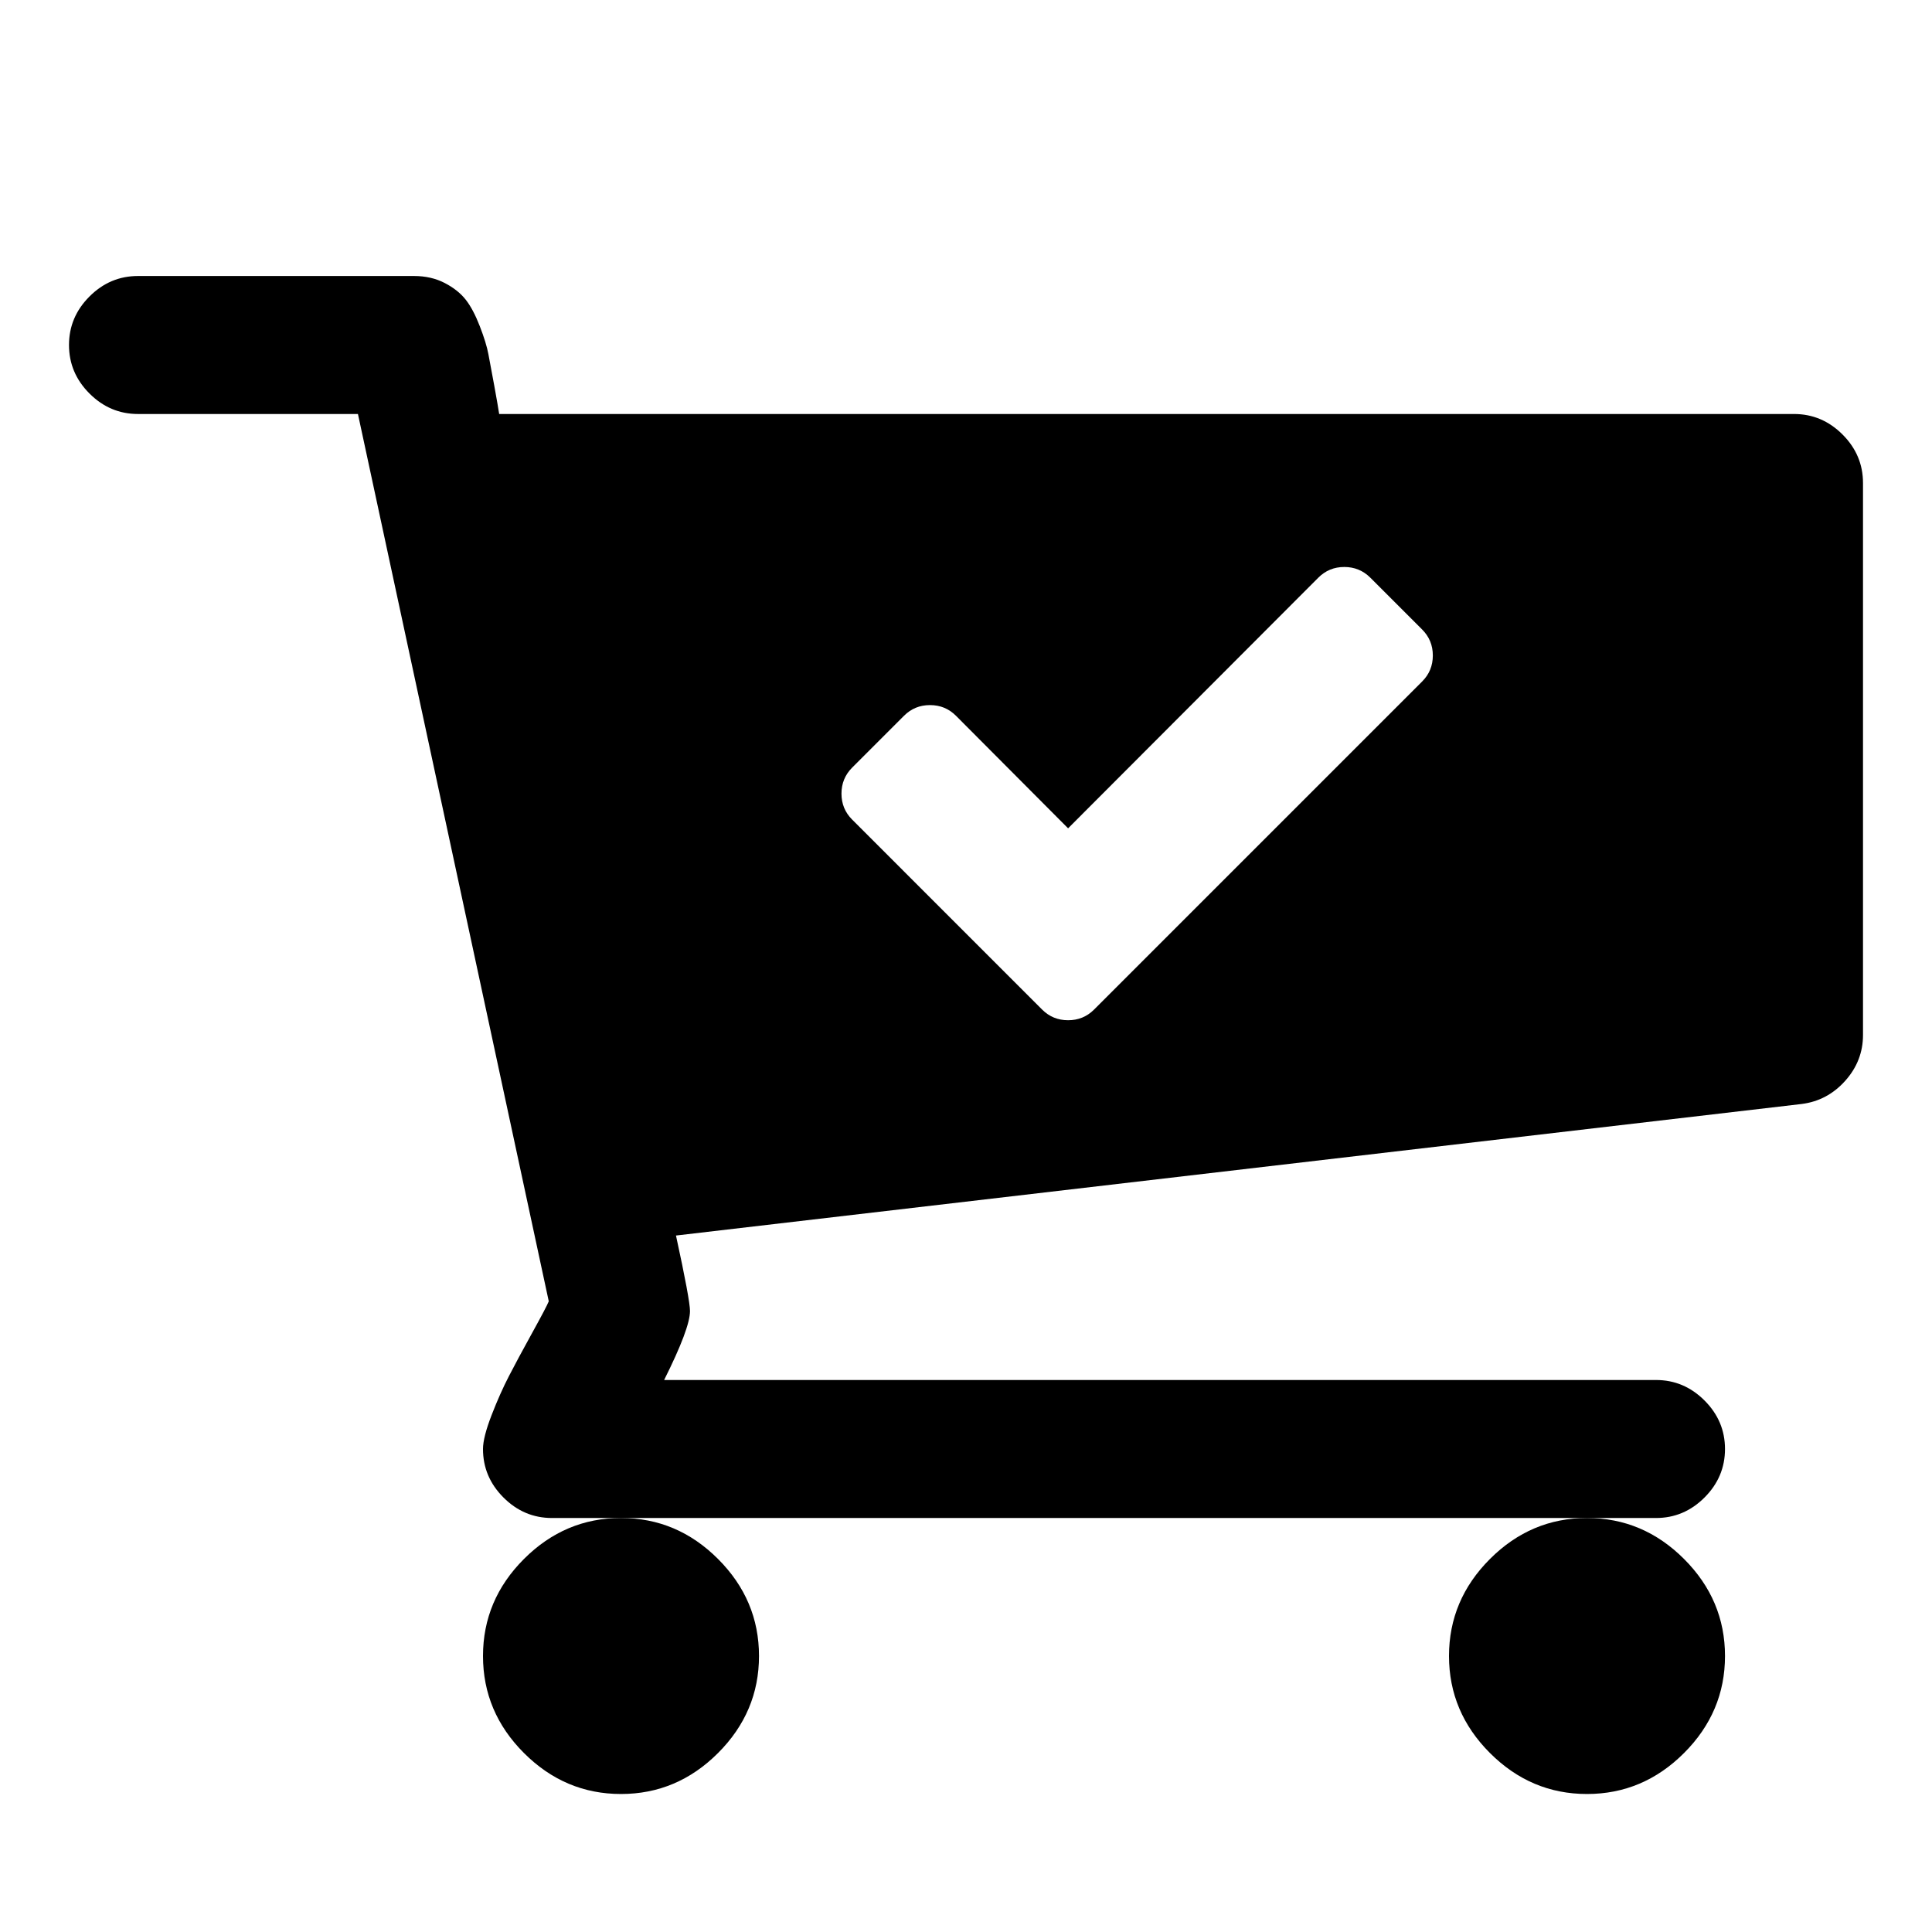 <?xml version="1.0" encoding="utf-8"?>
<!-- Generator: Adobe Illustrator 22.1.0, SVG Export Plug-In . SVG Version: 6.00 Build 0)  -->
<svg version="1.1" id="Layer_1" xmlns="http://www.w3.org/2000/svg" xmlns:xlink="http://www.w3.org/1999/xlink" x="0px" y="0px"
	 viewBox="0 0 1792 1792" style="enable-background:new 0 0 1792 1792;" xml:space="preserve">
<g>
	<path d="M448,1536c0,34.7,12.7,64.7,38,90c25.3,25.3,55.3,38,90,38s64.7-12.7,90-38s38-55.3,38-90s-12.7-64.7-38-90s-55.3-38-90-38
		s-64.7,12.7-90,38C460.7,1471.3,448,1501.3,448,1536z"/>
	<path d="M1344,1536c0,34.7,12.7,64.7,38,90s55.3,38,90,38s64.7-12.7,90-38s38-55.3,38-90s-12.7-64.7-38-90s-55.3-38-90-38
		s-64.7,12.7-90,38S1344,1501.3,1344,1536z"/>
	<path d="M1709,403c-12.7-12.7-27.7-19-45-19H463c-0.7-4.7-2.2-13.3-4.5-26c-2.3-12.7-4.2-22.5-5.5-29.5c-1.3-7-4-15.7-8-26
		c-4-10.3-8.3-18.5-13-24.5c-4.7-6-11.2-11.2-19.5-15.5c-8.3-4.3-17.8-6.5-28.5-6.5H128c-17.3,0-32.3,6.3-45,19
		c-12.7,12.7-19,27.7-19,45c0,17.3,6.3,32.3,19,45c12.7,12.7,27.7,19,45,19h204l177,823c-1.3,3.3-6.5,13.2-15.5,29.5
		s-16.2,29.7-21.5,40c-5.3,10.3-10.7,22.3-16,36c-5.3,13.7-8,24.2-8,31.5c0,17.3,6.3,32.3,19,45c12.7,12.7,27.7,19,45,19h64h896h64
		c17.3,0,32.3-6.3,45-19s19-27.7,19-45s-6.3-32.3-19-45s-27.7-19-45-19H616c16-32,24-53.3,24-64c0-6.7-4.3-30-13-70l1044-122
		c16-2,29.5-9.2,40.5-21.5S1728,976,1728,960V448C1728,430.7,1721.7,415.7,1709,403z M1319.1,632.1l-256.2,256.2l-48.1,48.1
		c-6.6,6.6-14.6,9.9-24.1,9.9s-17.5-3.3-24.1-9.9l-48.1-48.1L790.4,760.2c-6.6-6.6-9.9-14.6-9.9-24.1c0-9.4,3.3-17.5,9.9-24.1
		l48.1-48.1c6.6-6.6,14.6-9.9,24.1-9.9s17.5,3.3,24.1,9.9l104,104.4l232.1-232.5c6.6-6.6,14.6-9.9,24.1-9.9c9.4,0,17.5,3.3,24.1,9.9
		l48.1,48.1c6.6,6.6,9.9,14.6,9.9,24.1C1329,617.5,1325.7,625.5,1319.1,632.1z"/>
</g>
</svg>
